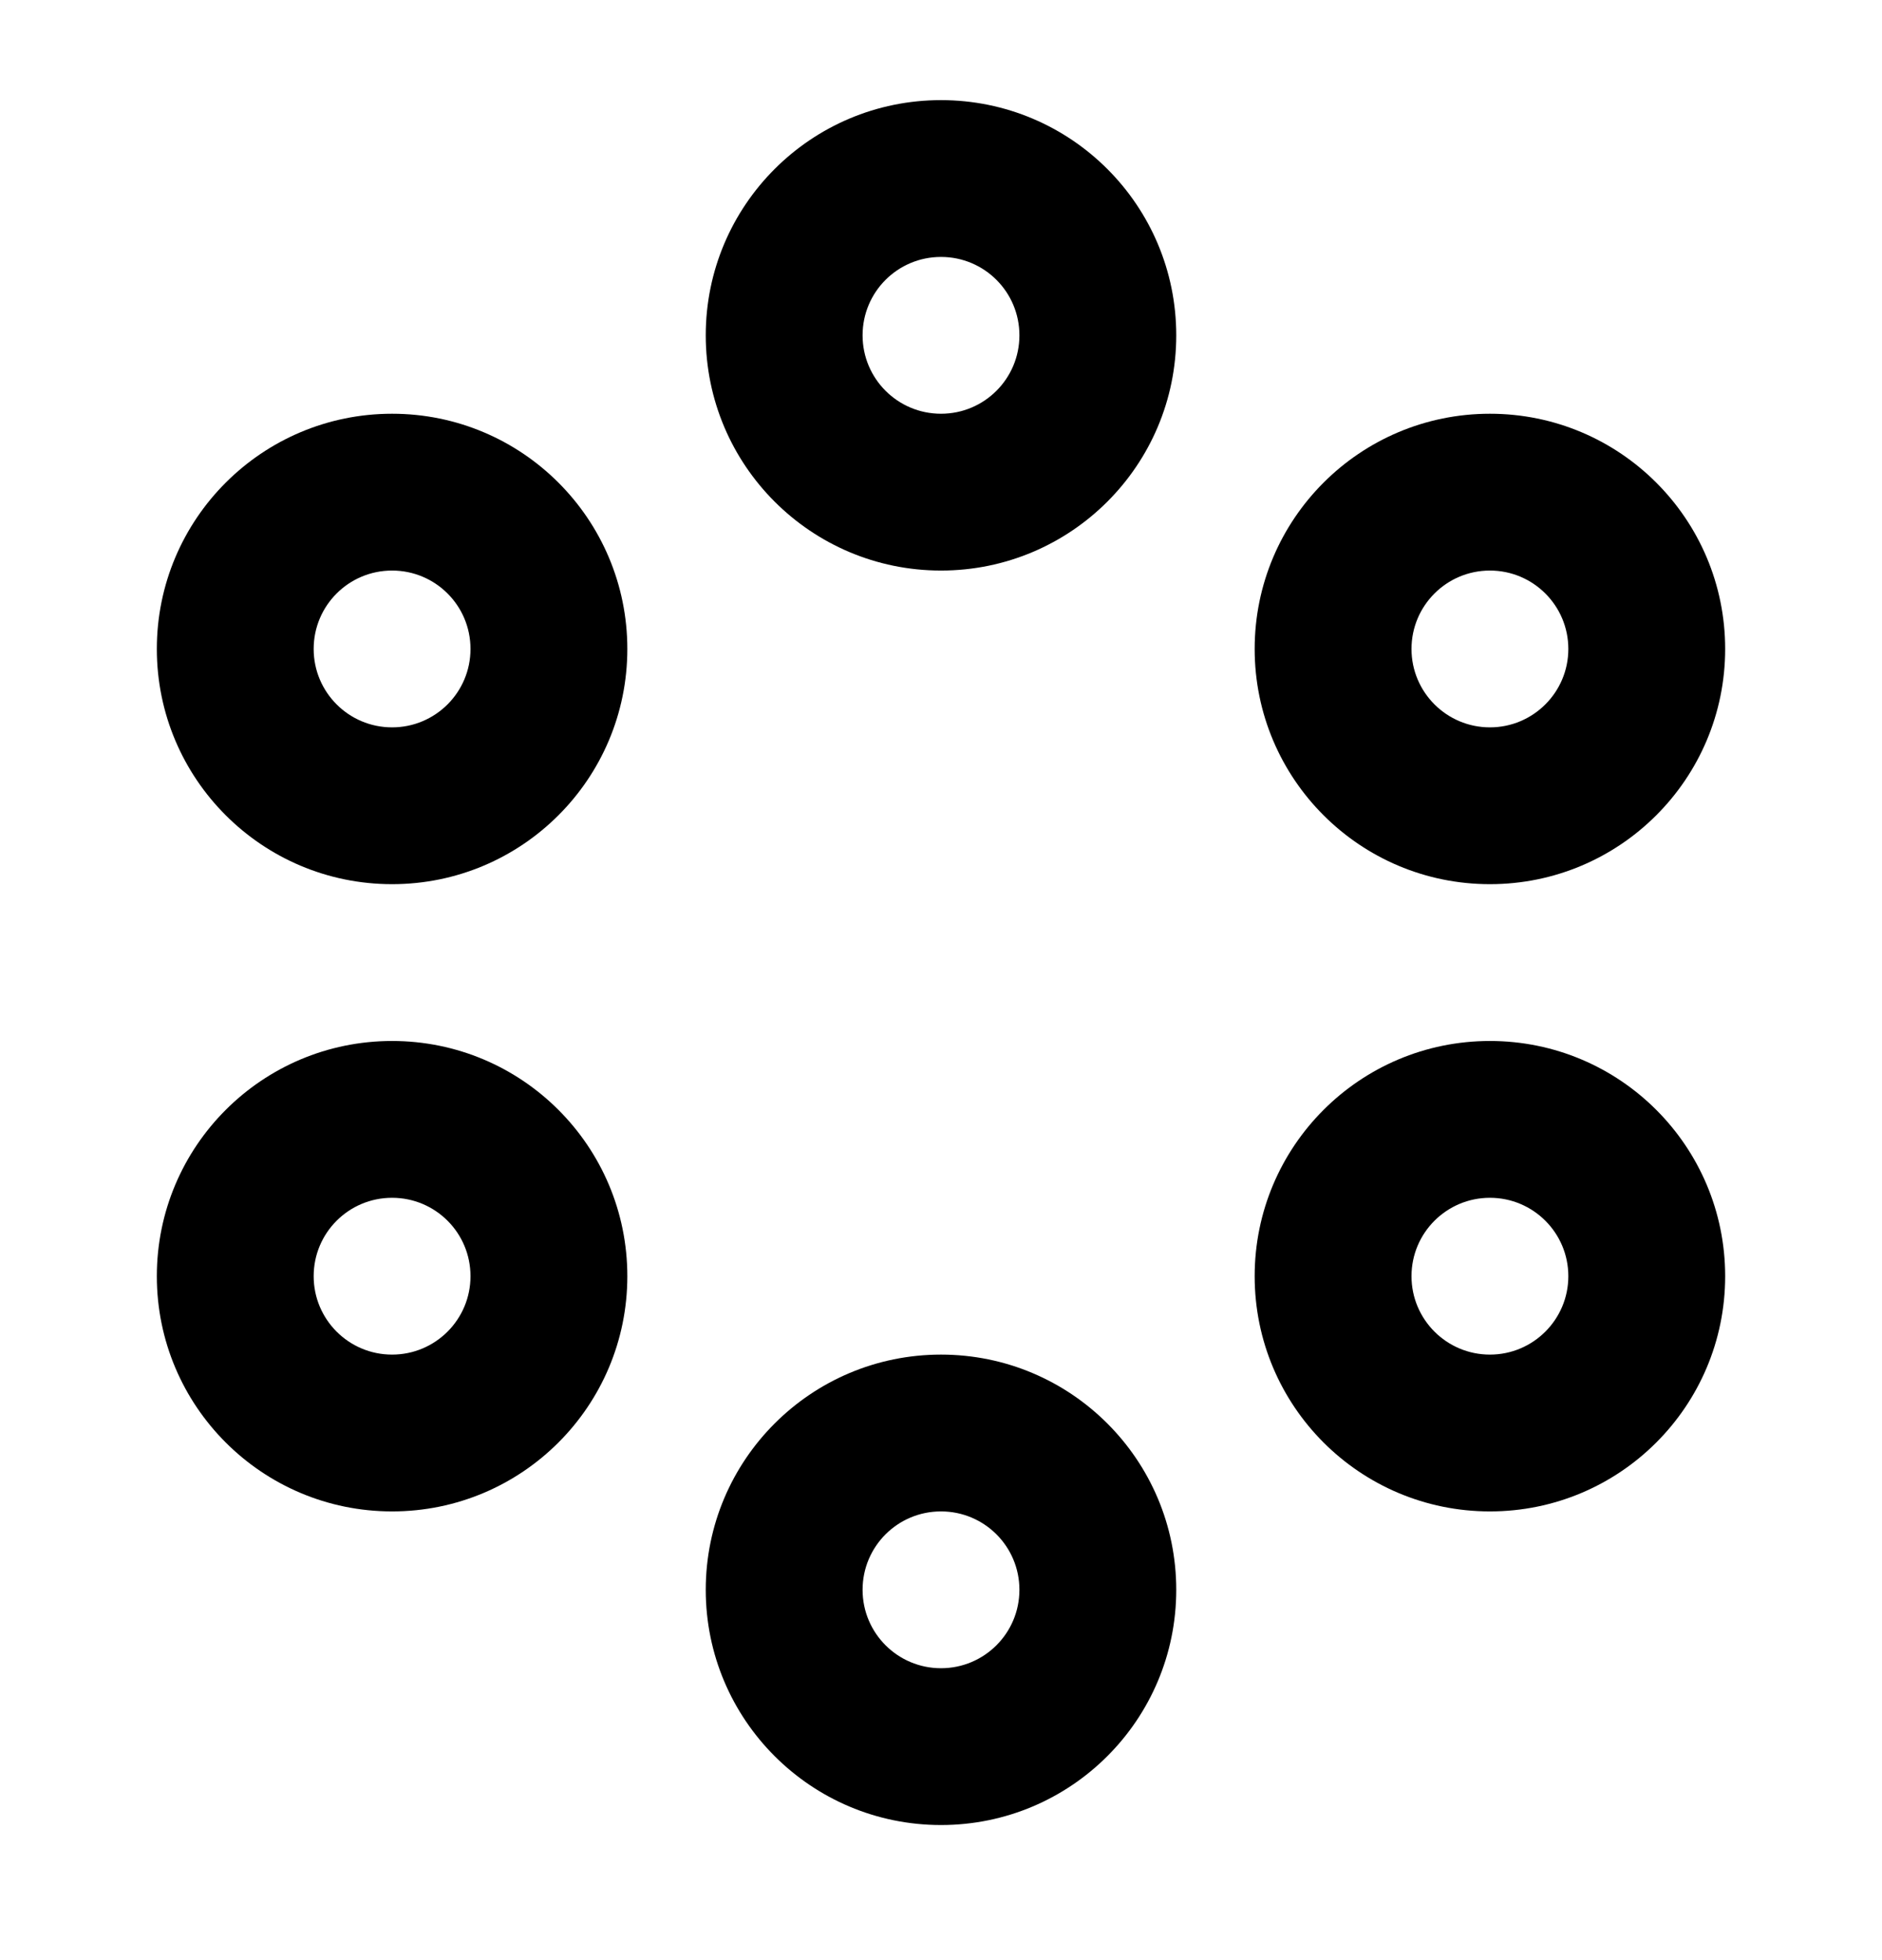 <svg width="24" height="25" viewBox="0 0 24 25" fill="none" xmlns="http://www.w3.org/2000/svg">
<path fill-rule="evenodd" clip-rule="evenodd" d="M12 17.277C13.657 17.277 15 18.62 15 20.277C15 21.934 13.657 23.277 12 23.277C10.343 23.277 9 21.934 9 20.277C9 18.62 10.343 17.277 12 17.277ZM12 19.277C11.447 19.277 11 19.724 11 20.277C11 20.829 11.447 21.277 12 21.277C12.553 21.277 13 20.829 13 20.277C13 19.724 12.553 19.277 12 19.277Z" fill="#000"/>
<path fill-rule="evenodd" clip-rule="evenodd" d="M5 13.277C6.657 13.277 8 14.62 8 16.277C8 17.934 6.657 19.277 5 19.277C3.343 19.277 2 17.934 2 16.277C2 14.62 3.343 13.277 5 13.277ZM5 15.277C4.447 15.277 4 15.724 4 16.277C4 16.829 4.447 17.277 5 17.277C5.553 17.277 6 16.829 6 16.277C6 15.724 5.553 15.277 5 15.277Z" fill="#000"/>
<path fill-rule="evenodd" clip-rule="evenodd" d="M19 13.277C20.657 13.277 22 14.62 22 16.277C22 17.934 20.657 19.277 19 19.277C17.343 19.277 16 17.934 16 16.277C16 14.62 17.343 13.277 19 13.277ZM19 15.277C18.448 15.277 18 15.724 18 16.277C18 16.829 18.448 17.277 19 17.277C19.552 17.277 20 16.829 20 16.277C20 15.724 19.552 15.277 19 15.277Z" fill="#000"/>
<path fill-rule="evenodd" clip-rule="evenodd" d="M5 5.277C6.657 5.277 8 6.62 8 8.277C8 9.934 6.657 11.277 5 11.277C3.343 11.277 2 9.934 2 8.277C2 6.62 3.343 5.277 5 5.277ZM5 7.277C4.447 7.277 4 7.724 4 8.277C4 8.829 4.447 9.277 5 9.277C5.553 9.277 6 8.829 6 8.277C6 7.724 5.553 7.277 5 7.277Z" fill="#000"/>
<path fill-rule="evenodd" clip-rule="evenodd" d="M19 5.277C20.657 5.277 22 6.62 22 8.277C22 9.934 20.657 11.277 19 11.277C17.343 11.277 16 9.934 16 8.277C16 6.62 17.343 5.277 19 5.277ZM19 7.277C18.448 7.277 18 7.724 18 8.277C18 8.829 18.448 9.277 19 9.277C19.552 9.277 20 8.829 20 8.277C20 7.724 19.552 7.277 19 7.277Z" fill="#000"/>
<path fill-rule="evenodd" clip-rule="evenodd" d="M12 1.277C13.657 1.277 15 2.62 15 4.277C15 5.934 13.657 7.277 12 7.277C10.343 7.277 9 5.934 9 4.277C9 2.62 10.343 1.277 12 1.277ZM12 3.277C11.447 3.277 11 3.724 11 4.277C11 4.829 11.447 5.277 12 5.277C12.553 5.277 13 4.829 13 4.277C13 3.724 12.553 3.277 12 3.277Z" fill="#000"/>
</svg>
